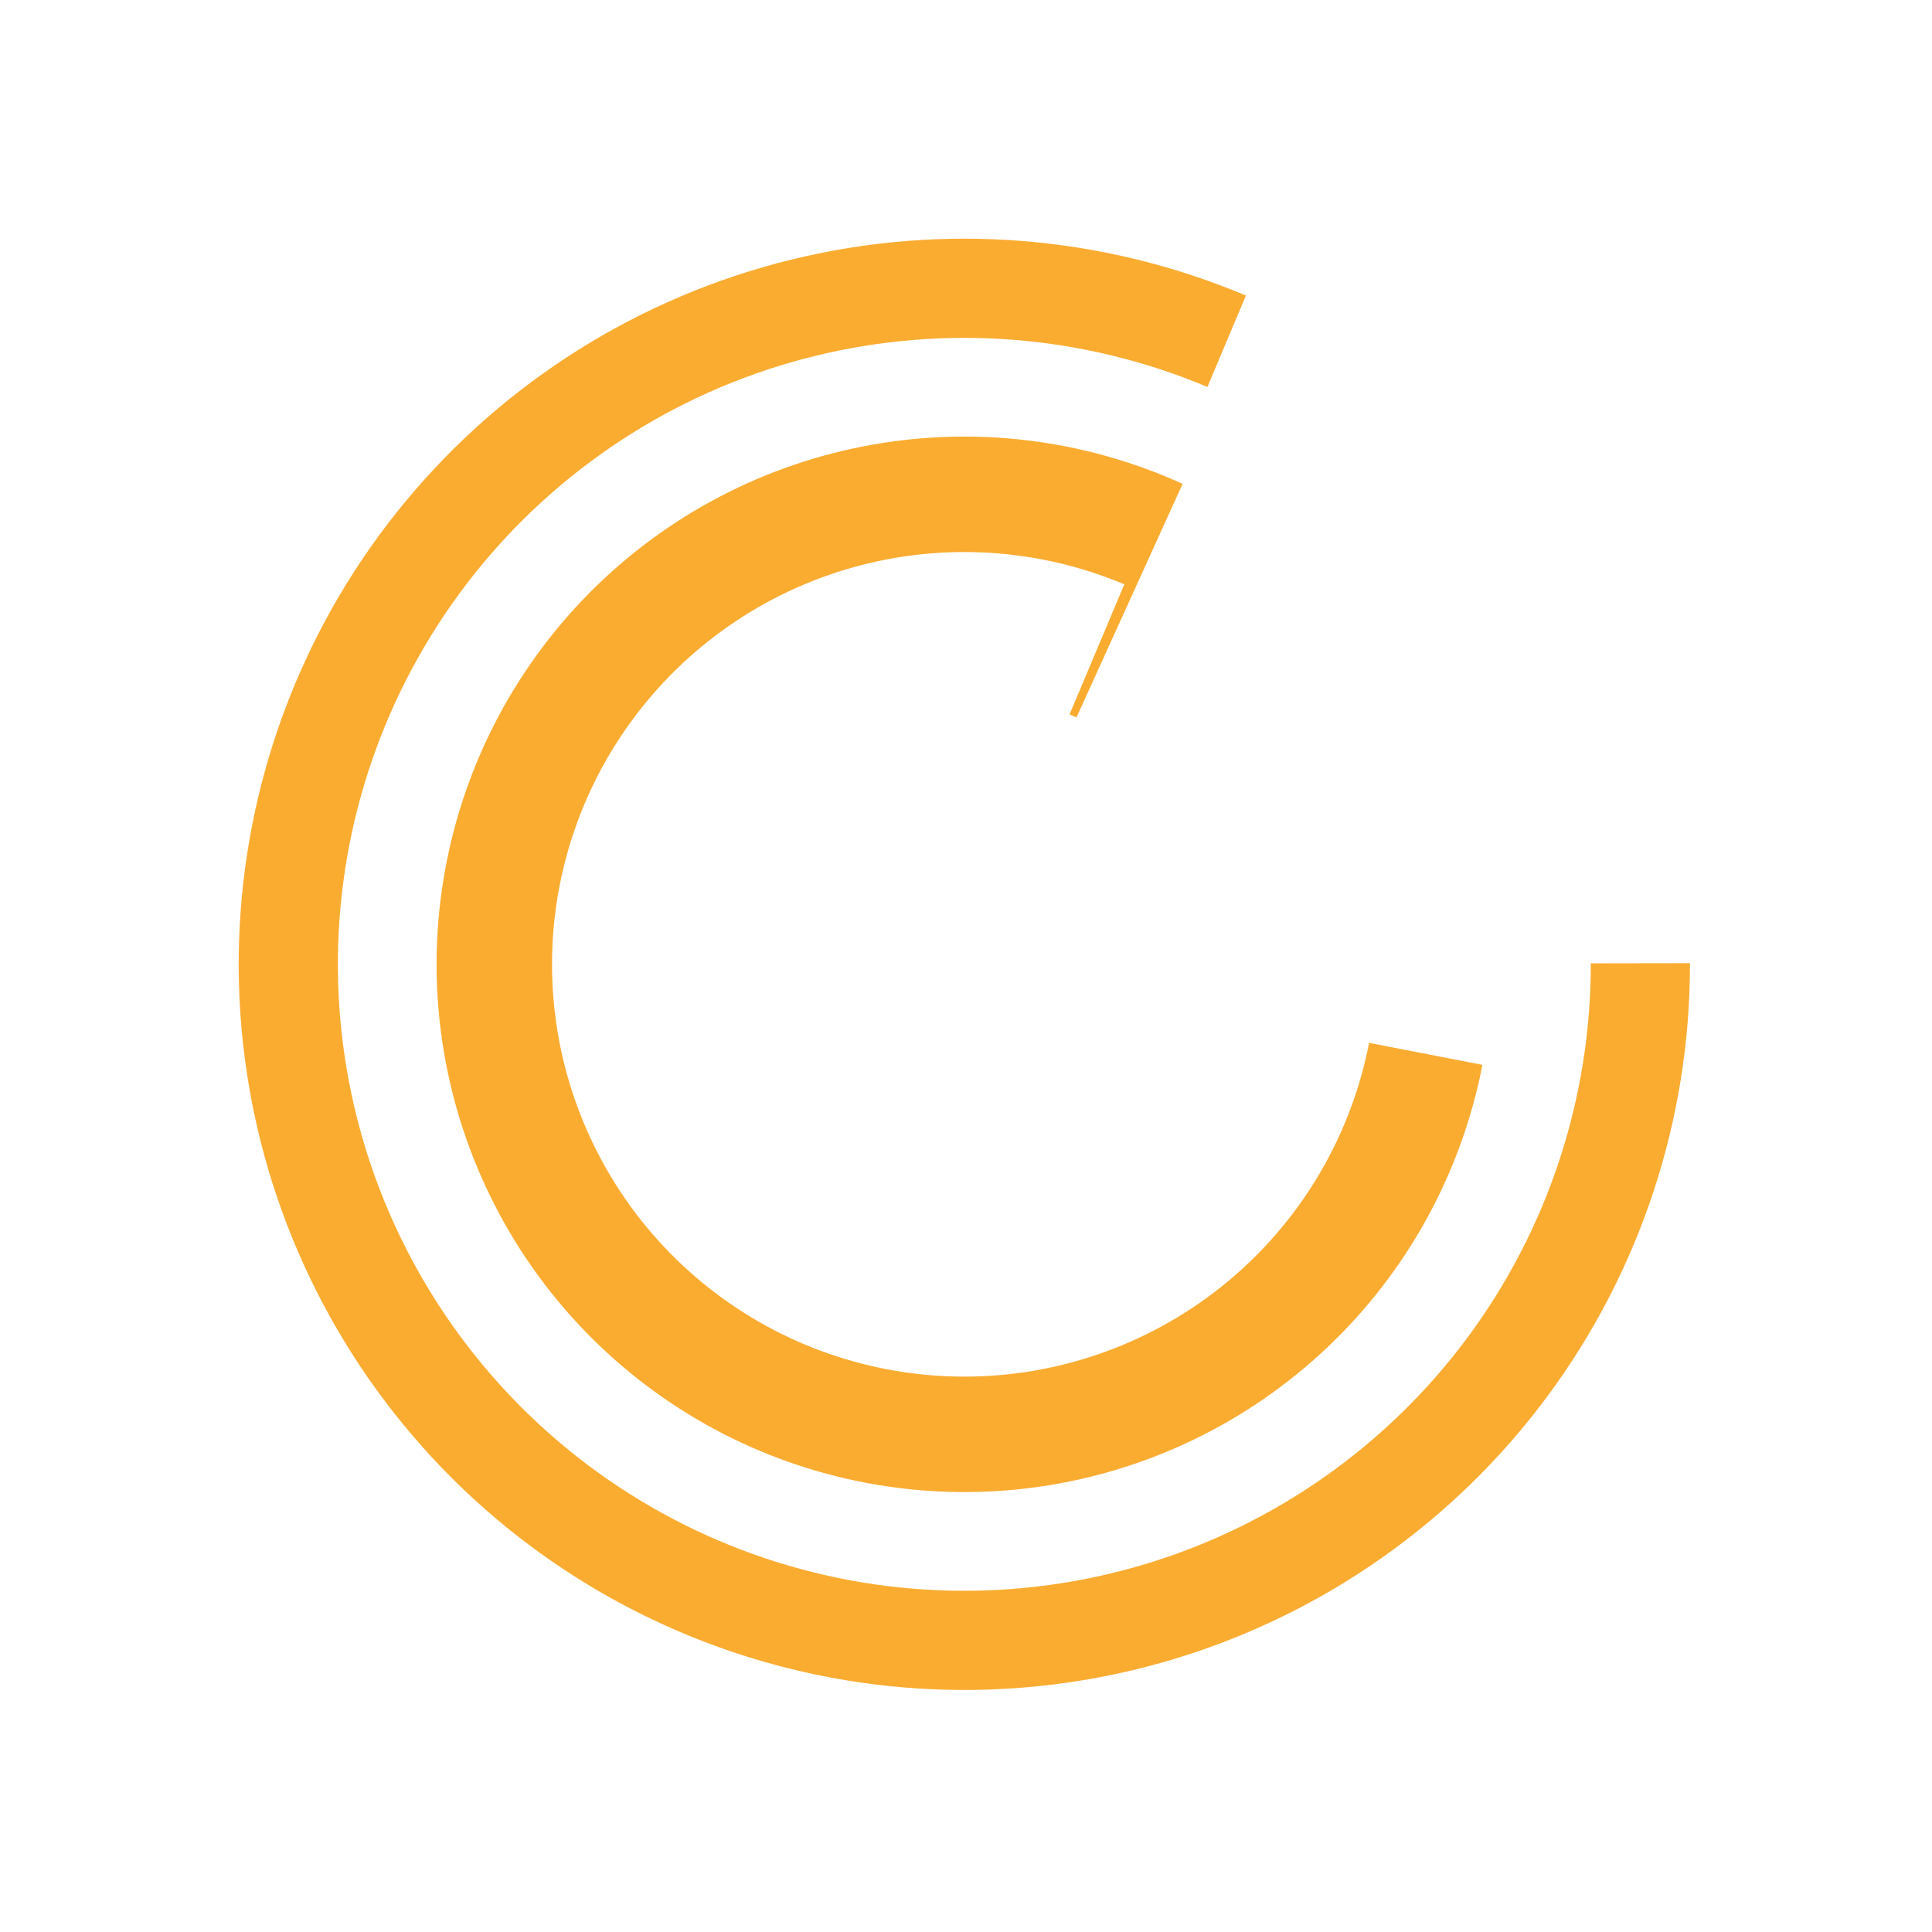 <svg width="77" height="77" viewBox="0 0 77 77" fill="none" xmlns="http://www.w3.org/2000/svg">
<path d="M47.133 19.284C43.154 17.476 38.711 16.953 34.421 17.787C30.131 18.62 26.207 20.77 23.195 23.936C20.182 27.103 18.231 31.129 17.612 35.456C16.994 39.782 17.738 44.194 19.742 48.078C21.746 51.962 24.91 55.125 28.795 57.128C32.679 59.131 37.091 59.874 41.417 59.254C45.743 58.634 49.769 56.682 52.935 53.668C56.101 50.655 58.249 46.731 59.082 42.44L49.044 40.492C48.616 42.697 47.512 44.714 45.886 46.262C44.259 47.811 42.19 48.814 39.967 49.132C37.744 49.451 35.477 49.069 33.48 48.04C31.484 47.011 29.858 45.385 28.829 43.389C27.799 41.394 27.416 39.126 27.734 36.903C28.052 34.68 29.055 32.611 30.603 30.984C32.151 29.357 34.167 28.252 36.372 27.824C38.576 27.395 40.86 27.664 42.904 28.593L47.133 19.284Z" fill="#FAAC31"/>
<g filter="url(#filter0_d)">
<path d="M44.81 23.289C41.395 21.851 37.594 21.61 34.025 22.604C30.456 23.598 27.327 25.769 25.147 28.765C22.967 31.76 21.863 35.405 22.015 39.107C22.167 42.809 23.566 46.351 25.984 49.158C28.402 51.965 31.698 53.873 35.337 54.571C38.975 55.269 42.743 54.717 46.029 53.005C49.314 51.292 51.925 48.52 53.436 45.137C54.948 41.754 55.272 37.96 54.355 34.37L44.435 36.902C44.78 38.255 44.658 39.685 44.088 40.96C43.519 42.235 42.535 43.28 41.296 43.926C40.058 44.571 38.638 44.779 37.266 44.516C35.895 44.253 34.653 43.534 33.741 42.476C32.83 41.418 32.302 40.083 32.245 38.687C32.188 37.292 32.604 35.918 33.426 34.789C34.247 33.66 35.427 32.842 36.772 32.467C38.117 32.092 39.55 32.183 40.837 32.725L44.81 23.289Z" fill="white"/>
</g>
<path d="M49.656 11.779C43.929 9.368 37.578 8.865 31.543 10.346C25.508 11.826 20.111 15.211 16.15 19.999C12.189 24.786 9.876 30.722 9.552 36.928C9.229 43.133 10.912 49.277 14.354 54.451C17.795 59.624 22.811 63.552 28.659 65.652C34.507 67.752 40.876 67.913 46.822 66.111C52.769 64.308 57.977 60.639 61.675 55.645C65.373 50.652 67.364 44.6 67.354 38.387L63.401 38.393C63.41 43.758 61.69 48.982 58.498 53.293C55.305 57.604 50.809 60.772 45.676 62.328C40.542 63.883 35.044 63.745 29.995 61.932C24.946 60.119 20.616 56.728 17.645 52.261C14.674 47.795 13.221 42.49 13.5 37.133C13.779 31.776 15.777 26.652 19.196 22.518C22.615 18.385 27.275 15.463 32.485 14.185C37.695 12.907 43.178 13.341 48.122 15.422L49.656 11.779Z" fill="#FAAC31"/>
<defs>
<filter id="filter0_d" x="11.913" y="11.913" width="53.041" height="53.041" filterUnits="userSpaceOnUse" color-interpolation-filters="sRGB">
<feFlood flood-opacity="0" result="BackgroundImageFix"/>
<feColorMatrix in="SourceAlpha" type="matrix" values="0 0 0 0 0 0 0 0 0 0 0 0 0 0 0 0 0 0 127 0" result="hardAlpha"/>
<feMorphology radius="1" operator="dilate" in="SourceAlpha" result="effect1_dropShadow"/>
<feOffset/>
<feGaussianBlur stdDeviation="2"/>
<feComposite in2="hardAlpha" operator="out"/>
<feColorMatrix type="matrix" values="0 0 0 0 0 0 0 0 0 0 0 0 0 0 0 0 0 0 0.25 0"/>
<feBlend mode="normal" in2="BackgroundImageFix" result="effect1_dropShadow"/>
<feBlend mode="normal" in="SourceGraphic" in2="effect1_dropShadow" result="shape"/>
</filter>
</defs>
</svg>
